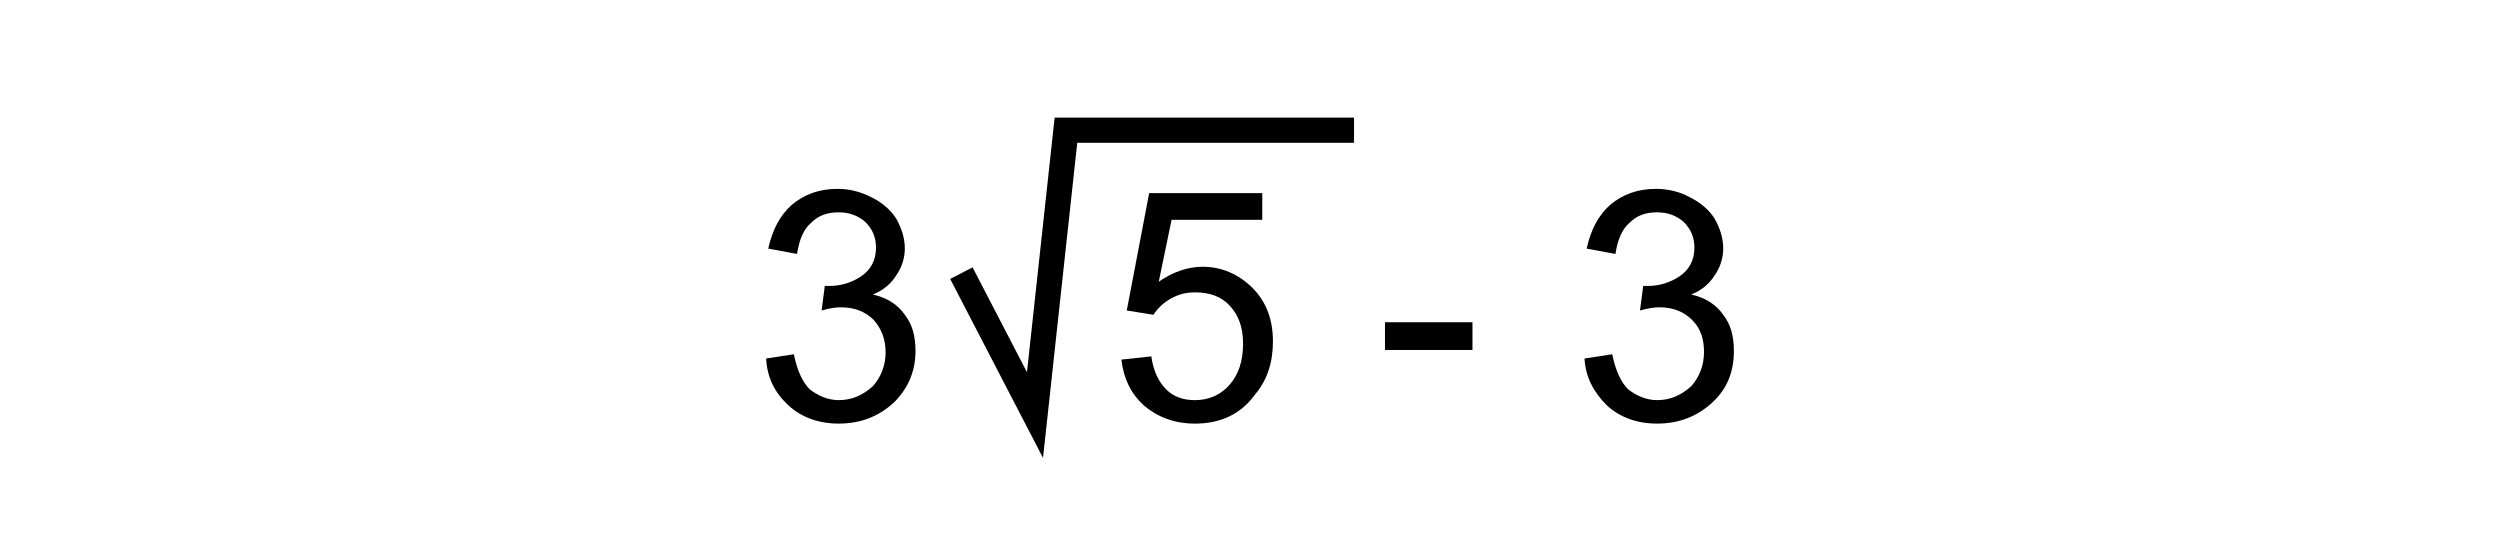 <?xml version="1.0" encoding="UTF-8"?>
<!DOCTYPE svg PUBLIC "-//W3C//DTD SVG 1.1//EN" "http://www.w3.org/Graphics/SVG/1.1/DTD/svg11.dtd">
<!-- Creator: CorelDRAW X8 -->
<svg xmlns="http://www.w3.org/2000/svg" xml:space="preserve" width="2343px" height="519px" version="1.1" shape-rendering="geometricPrecision" text-rendering="geometricPrecision" image-rendering="optimizeQuality" fill-rule="evenodd" clip-rule="evenodd"
viewBox="0 0 2343 519"
 xmlns:xlink="http://www.w3.org/1999/xlink">
 <g id="Capa_x0020_1">
  <rect fill="white" width="2343" height="519"/>
  <g id="_2426774668192">
   <path fill="black" fill-rule="nonzero" d="M718 336l26 -4c3,15 8,26 15,33 8,6 17,10 27,10 13,0 23,-5 32,-13 8,-9 12,-20 12,-32 0,-12 -4,-22 -11,-30 -8,-8 -18,-12 -31,-12 -5,0 -11,1 -18,3l3 -23c1,0 3,0 4,0 11,0 21,-3 30,-9 9,-6 14,-15 14,-27 0,-9 -3,-17 -10,-24 -7,-6 -15,-9 -25,-9 -11,0 -19,3 -26,10 -7,6 -11,16 -13,29l-27 -5c4,-18 11,-31 22,-41 12,-10 26,-15 43,-15 12,0 22,3 32,8 10,5 18,12 23,20 5,9 8,18 8,28 0,9 -3,18 -8,25 -5,8 -12,14 -22,18 13,3 23,9 30,19 7,9 10,20 10,34 0,19 -7,35 -20,48 -14,13 -31,20 -52,20 -19,0 -35,-6 -47,-17 -13,-12 -20,-26 -21,-44z"/>
   <path id="1" fill="black" fill-rule="nonzero" d="M1051 337l28 -3c2,14 7,24 14,31 7,7 16,10 27,10 13,0 24,-5 32,-14 9,-10 13,-23 13,-39 0,-15 -4,-26 -12,-35 -8,-9 -19,-13 -33,-13 -9,0 -16,2 -23,6 -7,4 -12,9 -16,15l-25 -4 21 -110 106 0 0 25 -85 0 -12 58c13,-9 27,-14 41,-14 18,0 34,7 47,20 13,13 19,30 19,50 0,19 -5,36 -17,50 -13,18 -32,27 -56,27 -19,0 -35,-6 -48,-17 -12,-11 -19,-25 -21,-43z"/>
   <polygon id="2" fill="black" fill-rule="nonzero" points="1298,328 1298,302 1380,302 1380,328 "/>
   <path id="3" fill="black" fill-rule="nonzero" d="M1485 336l26 -4c3,15 8,26 15,33 8,6 17,10 27,10 13,0 23,-5 32,-13 8,-9 12,-20 12,-32 0,-12 -3,-22 -11,-30 -8,-8 -18,-12 -31,-12 -5,0 -11,1 -18,3l3 -23c1,0 3,0 4,0 11,0 21,-3 30,-9 9,-6 14,-15 14,-27 0,-9 -3,-17 -10,-24 -7,-6 -15,-9 -25,-9 -11,0 -19,3 -26,10 -7,6 -11,16 -13,29l-27 -5c4,-18 11,-31 22,-41 12,-10 26,-15 43,-15 12,0 23,3 32,8 10,5 18,12 23,20 5,9 8,18 8,28 0,9 -3,18 -8,25 -5,8 -12,14 -22,18 13,3 23,9 30,19 7,9 10,20 10,34 0,19 -6,35 -20,48 -14,13 -31,20 -52,20 -19,0 -35,-6 -47,-17 -12,-12 -20,-26 -21,-44z"/>
   <polyline fill="none" stroke="black" stroke-width="23.622" points="901,256 970,389 999,122 1269,122 "/>
  </g>
 </g>
</svg>
